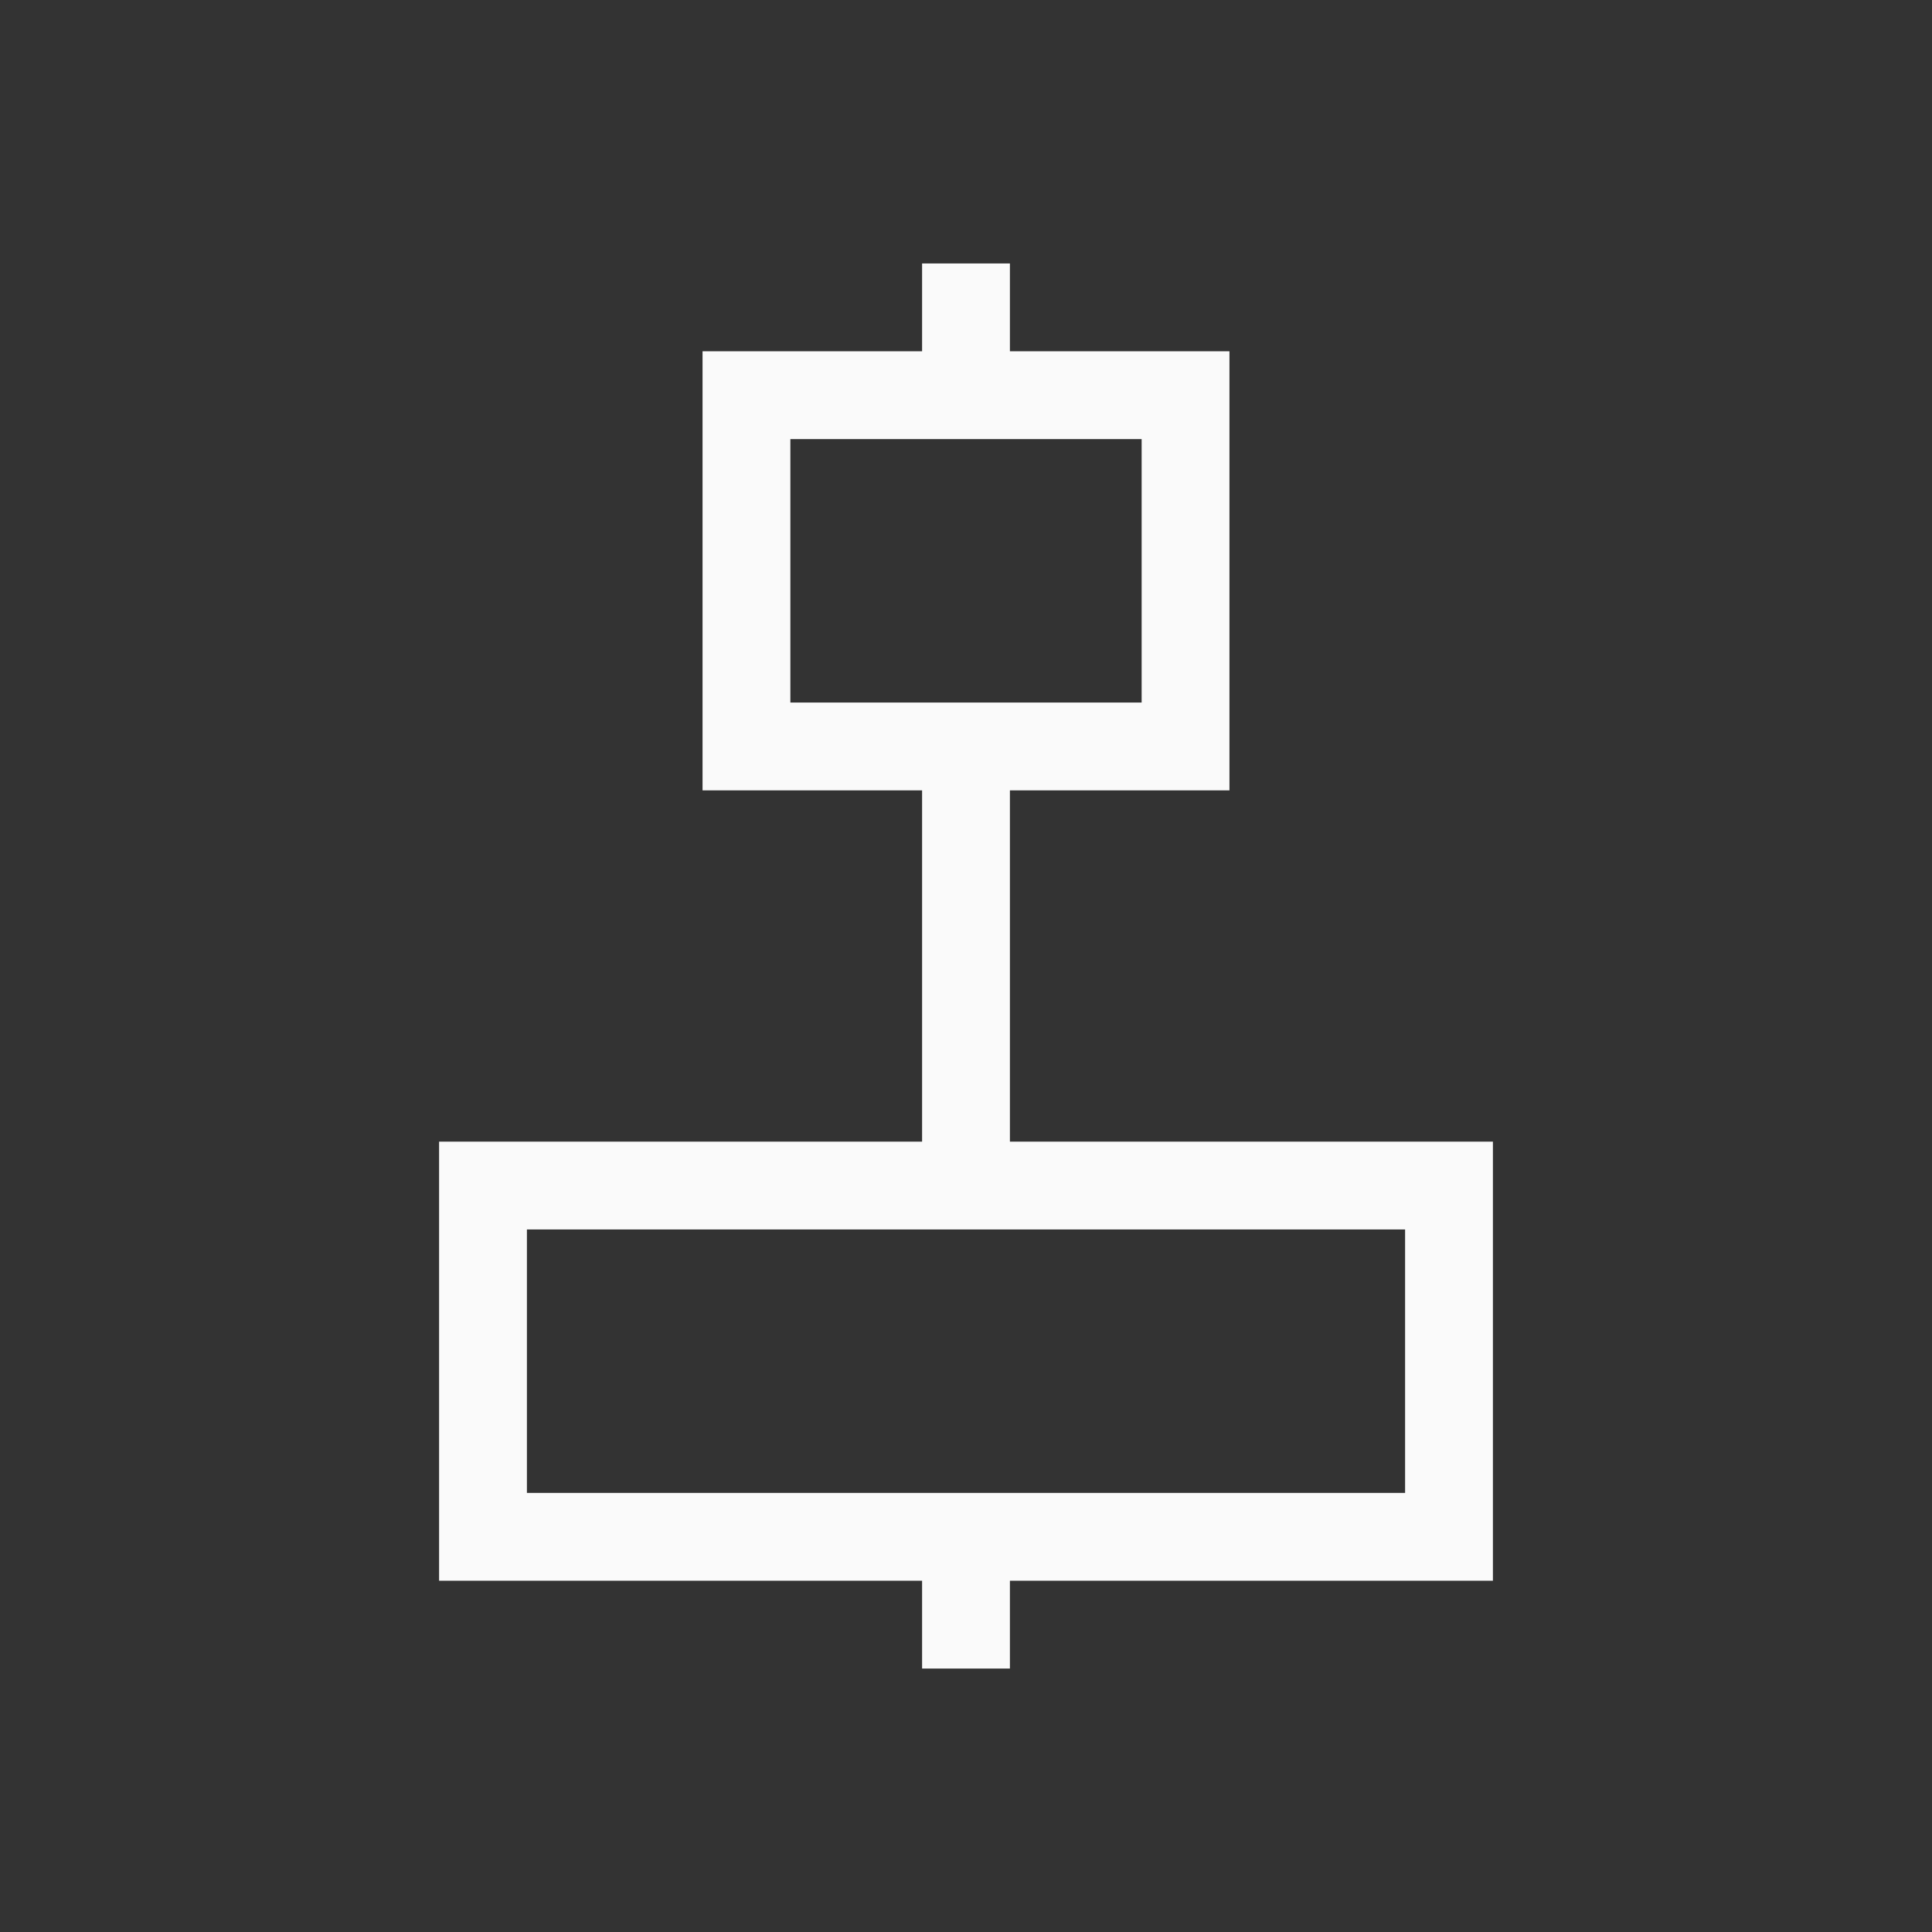 <svg xmlns="http://www.w3.org/2000/svg" viewBox="0 0 22 22">
  <rect x="0" y="0" width="22" height="22" fill="#333333" stroke="none"/>
  <defs id="defs3051">
    <style type="text/css" id="current-color-scheme">
      .ColorScheme-Text {
        color:#fafafa;
      }
      </style>
  </defs>
 <path 
     style="fill:currentColor;fill-opacity:1;stroke:none" 
 d="m10.5 3v1h-2.5v1 3 1h2.5v4h-5.5v1 4h1 4.5v1h1v-1h5.5v-1-3-1h-5.5v-4h1.5 1v-1-3-1h-1-1.5v-1h-1m-1.5 2h4v3h-4v-3m-3 9h10v3h-10v-3"
	 class="ColorScheme-Text"
     />
</svg>
